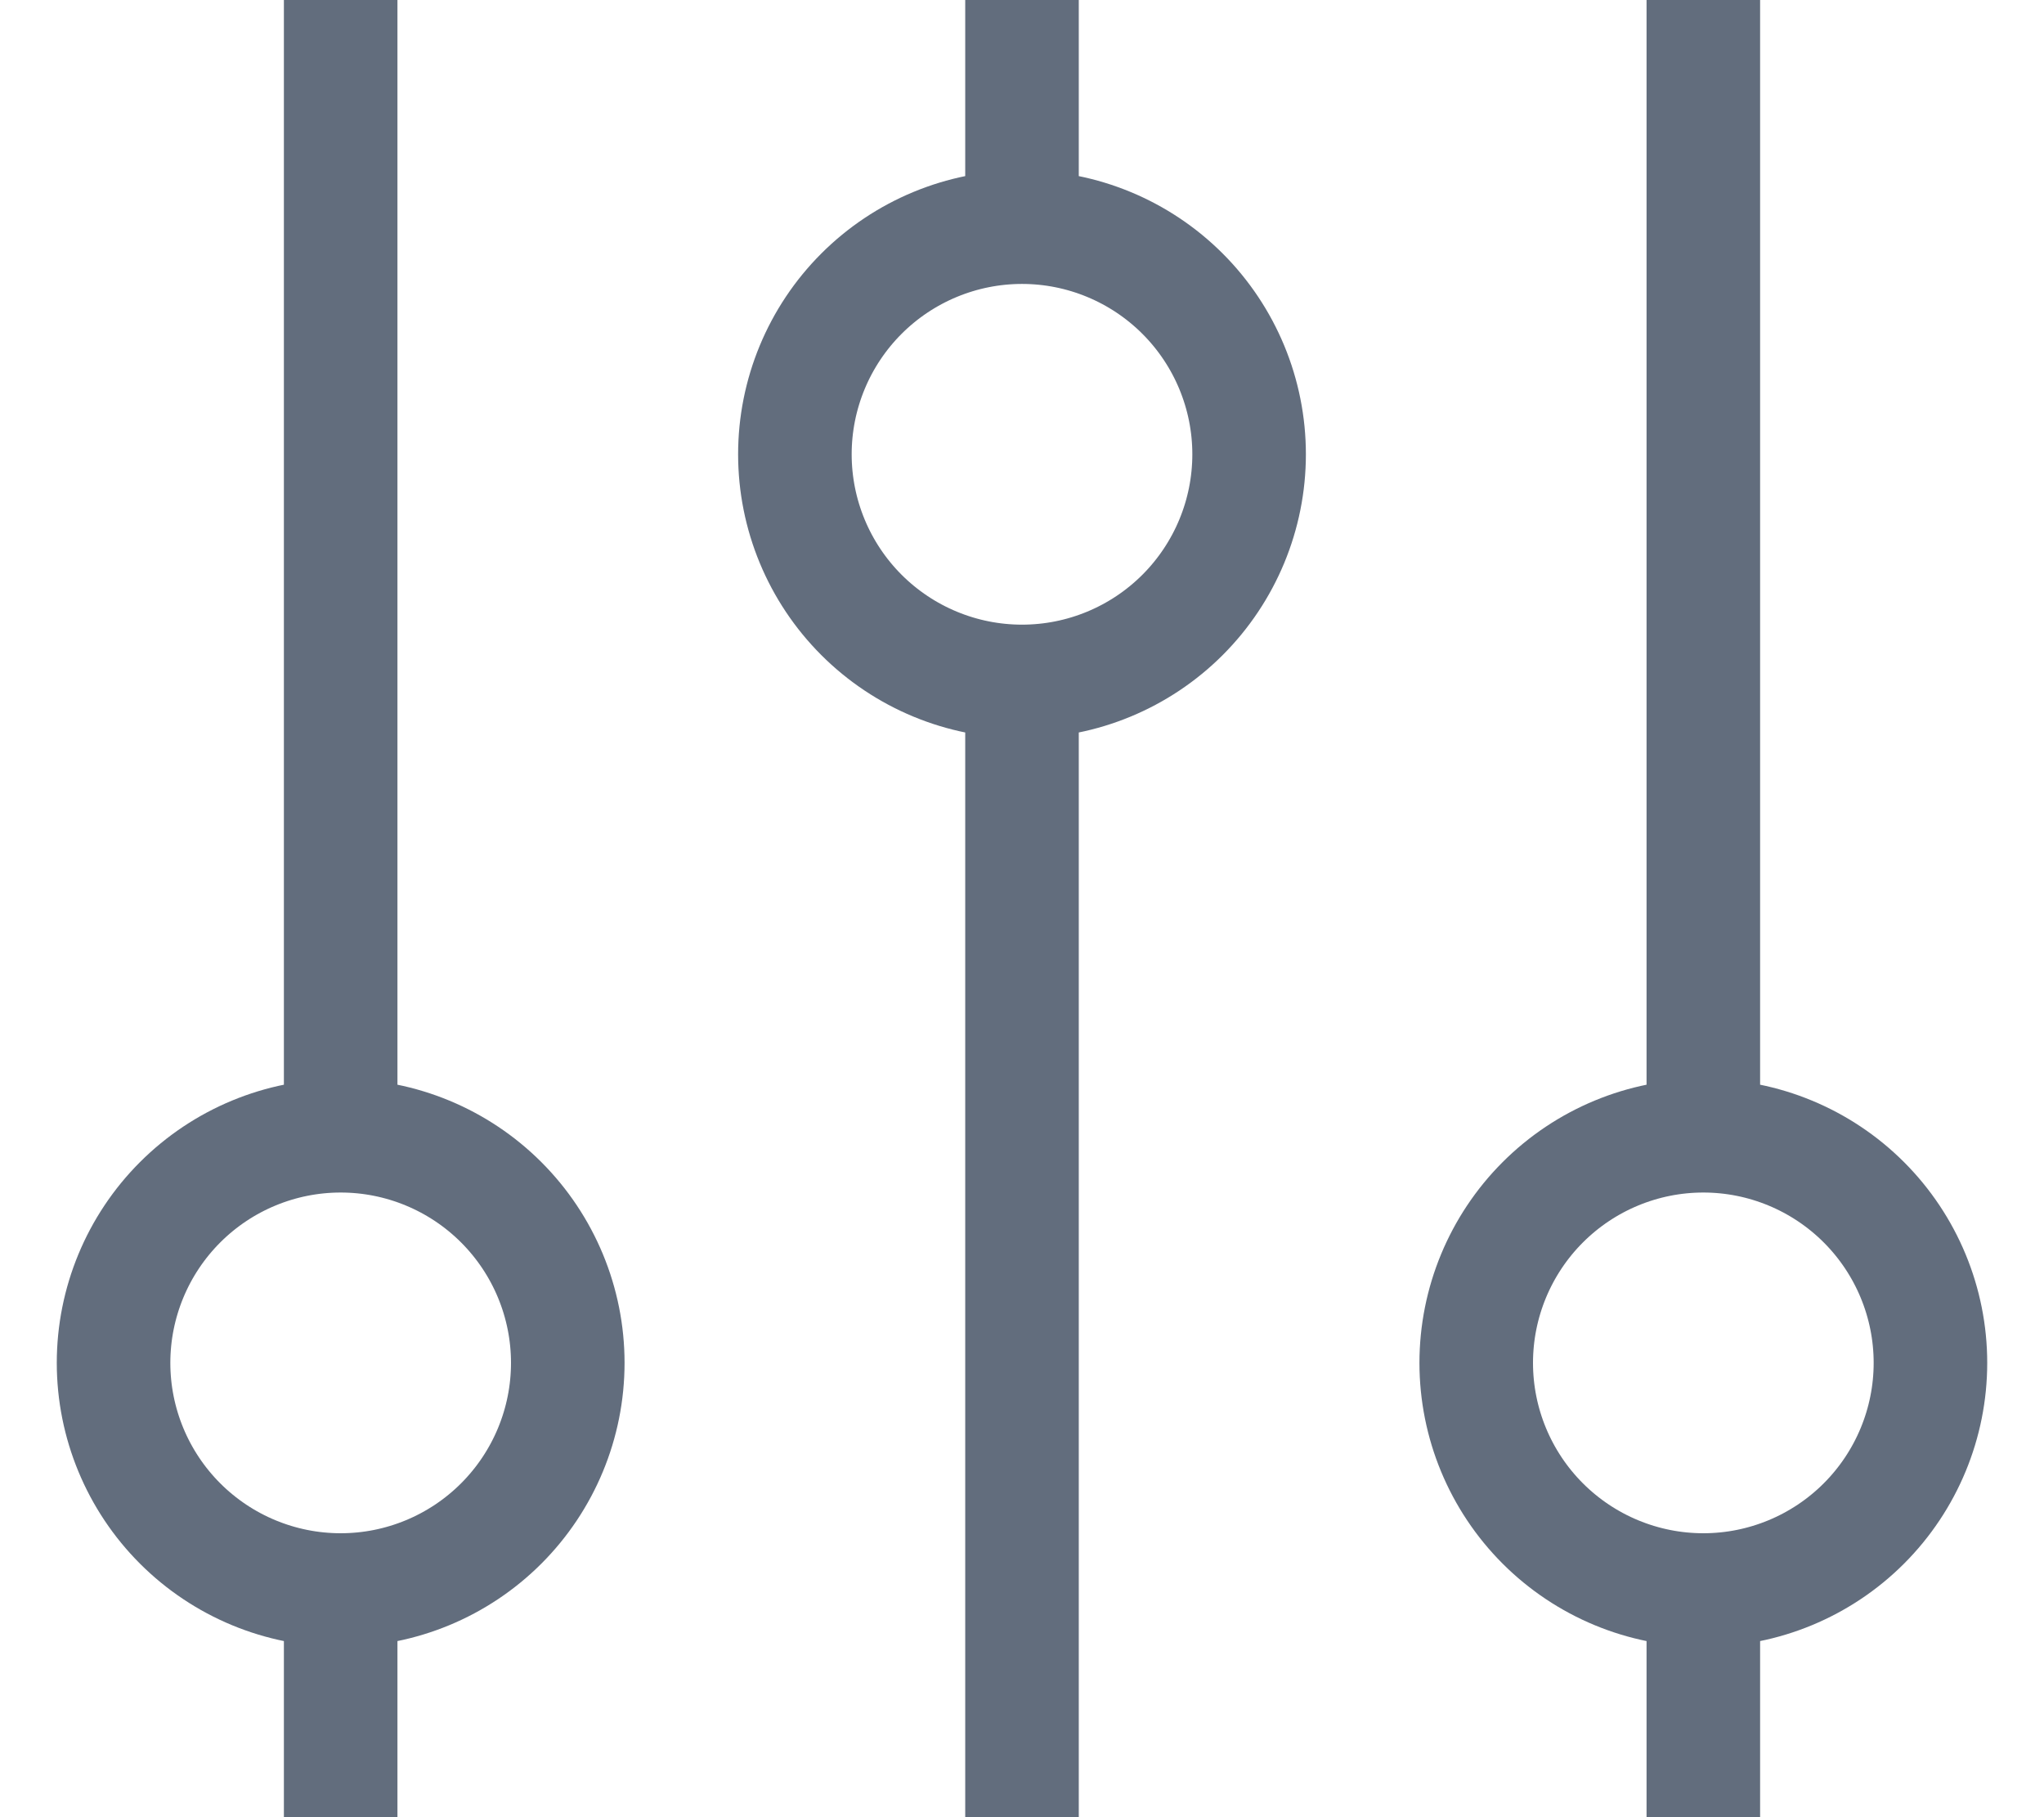 <svg width="18" height="16" viewBox="0 0 18 16" fill="none" xmlns="http://www.w3.org/2000/svg">
<path d="M9 2V0M9 2C8.47 2 7.961 2.211 7.586 2.586C7.211 2.961 7 3.47 7 4C7 4.53 7.211 5.039 7.586 5.414C7.961 5.789 8.47 6 9 6M9 2C9.53 2 10.039 2.211 10.414 2.586C10.789 2.961 11 3.47 11 4C11 4.53 10.789 5.039 10.414 5.414C10.039 5.789 9.53 6 9 6M9 6V16M3 14C3.53 14 4.039 13.789 4.414 13.414C4.789 13.039 5 12.53 5 12C5 11.47 4.789 10.961 4.414 10.586C4.039 10.211 3.53 10 3 10M3 14C2.47 14 1.961 13.789 1.586 13.414C1.211 13.039 1 12.53 1 12C1 11.47 1.211 10.961 1.586 10.586C1.961 10.211 2.47 10 3 10M3 14V16M3 10V0M15 14C15.53 14 16.039 13.789 16.414 13.414C16.789 13.039 17 12.53 17 12C17 11.47 16.789 10.961 16.414 10.586C16.039 10.211 15.53 10 15 10M15 14C14.47 14 13.961 13.789 13.586 13.414C13.211 13.039 13 12.53 13 12C13 11.47 13.211 10.961 13.586 10.586C13.961 10.211 14.47 10 15 10M15 14V16M15 10V0" stroke="#626D7D"/>
</svg>
